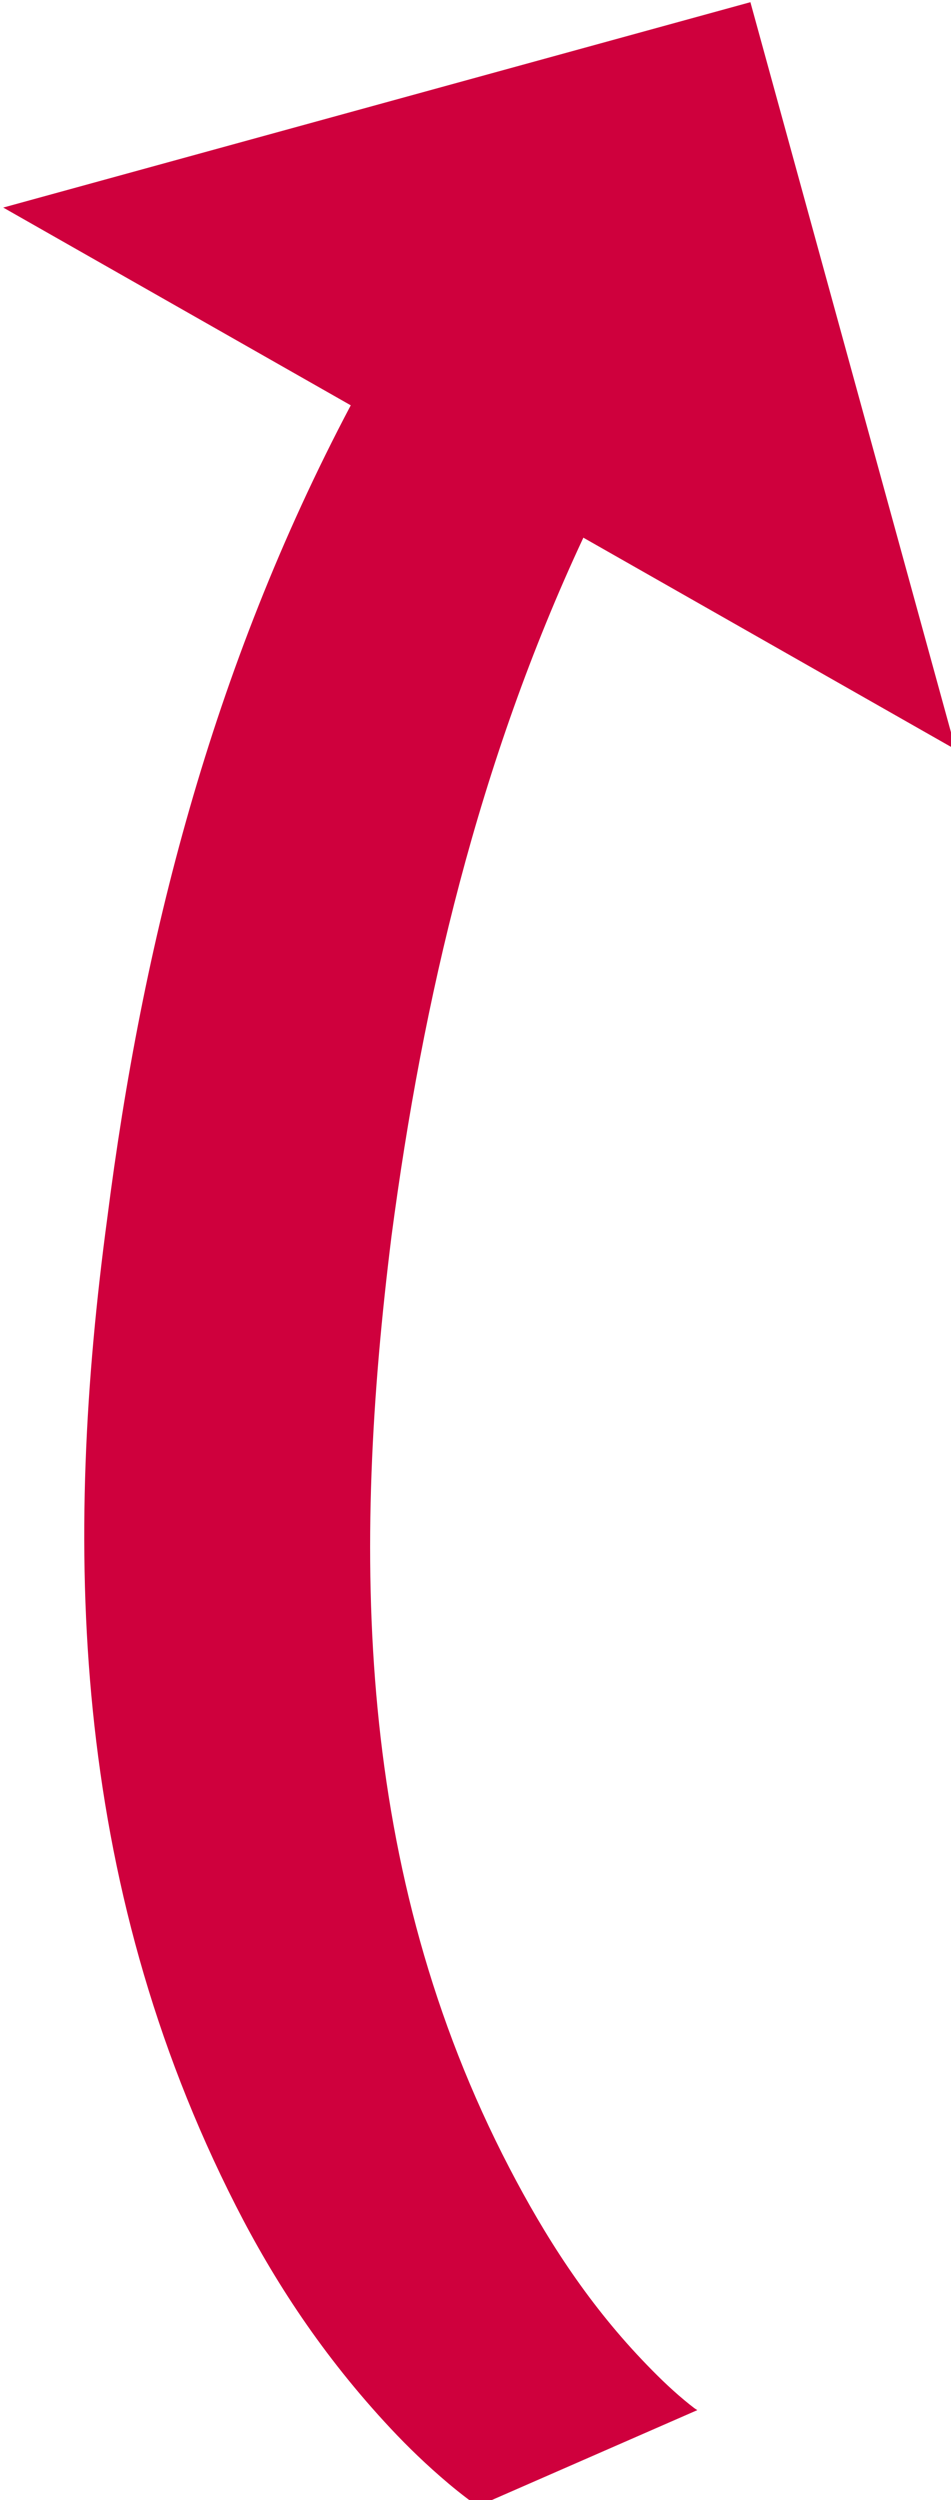 <?xml version="1.0" encoding="UTF-8" standalone="no"?>
<svg
   width="39.675mm"
   height="104.271mm"
   viewBox="0 0 39.675 104.271"
   version="1.1"
   id="svg5">
  <g
     transform="translate(-86.02,-58.033)">
    <path
       id="rect846-6"
       style="fill:#cf003d;stroke-width:0.745"
       d="m 442.74,219.336 -117.627,32.324 54.711,31.123 c -21.994,41.593 -32.851,84.883 -38.33,127.896 -6.862,50.941 -5.957,103.998 20.238,155.465 5.972,11.728 13.658,23.598 24.389,35.066 2.66,2.841 5.656,5.755 9.129,8.682 0.876,0.738 1.854,1.526 2.951,2.355 0.297,0.226 0.636,0.477 1.021,0.756 l 0.582,0.426 34.578,-15.123 -0.338,-0.221 c -0.026,-0.015 -0.084,-0.059 -0.184,-0.131 -0.467,-0.349 -0.982,-0.768 -1.561,-1.25 -2.298,-1.913 -4.465,-4.046 -6.641,-6.34 -8.801,-9.271 -15.303,-19.499 -20.84,-30.139 -24.423,-46.907 -24.775,-97.035 -18.58,-146.682 4.944,-37.375 13.653,-74.485 30.205,-109.93 l 58.621,33.348 z"
       transform="scale(0.265)" />
  </g>
</svg>
